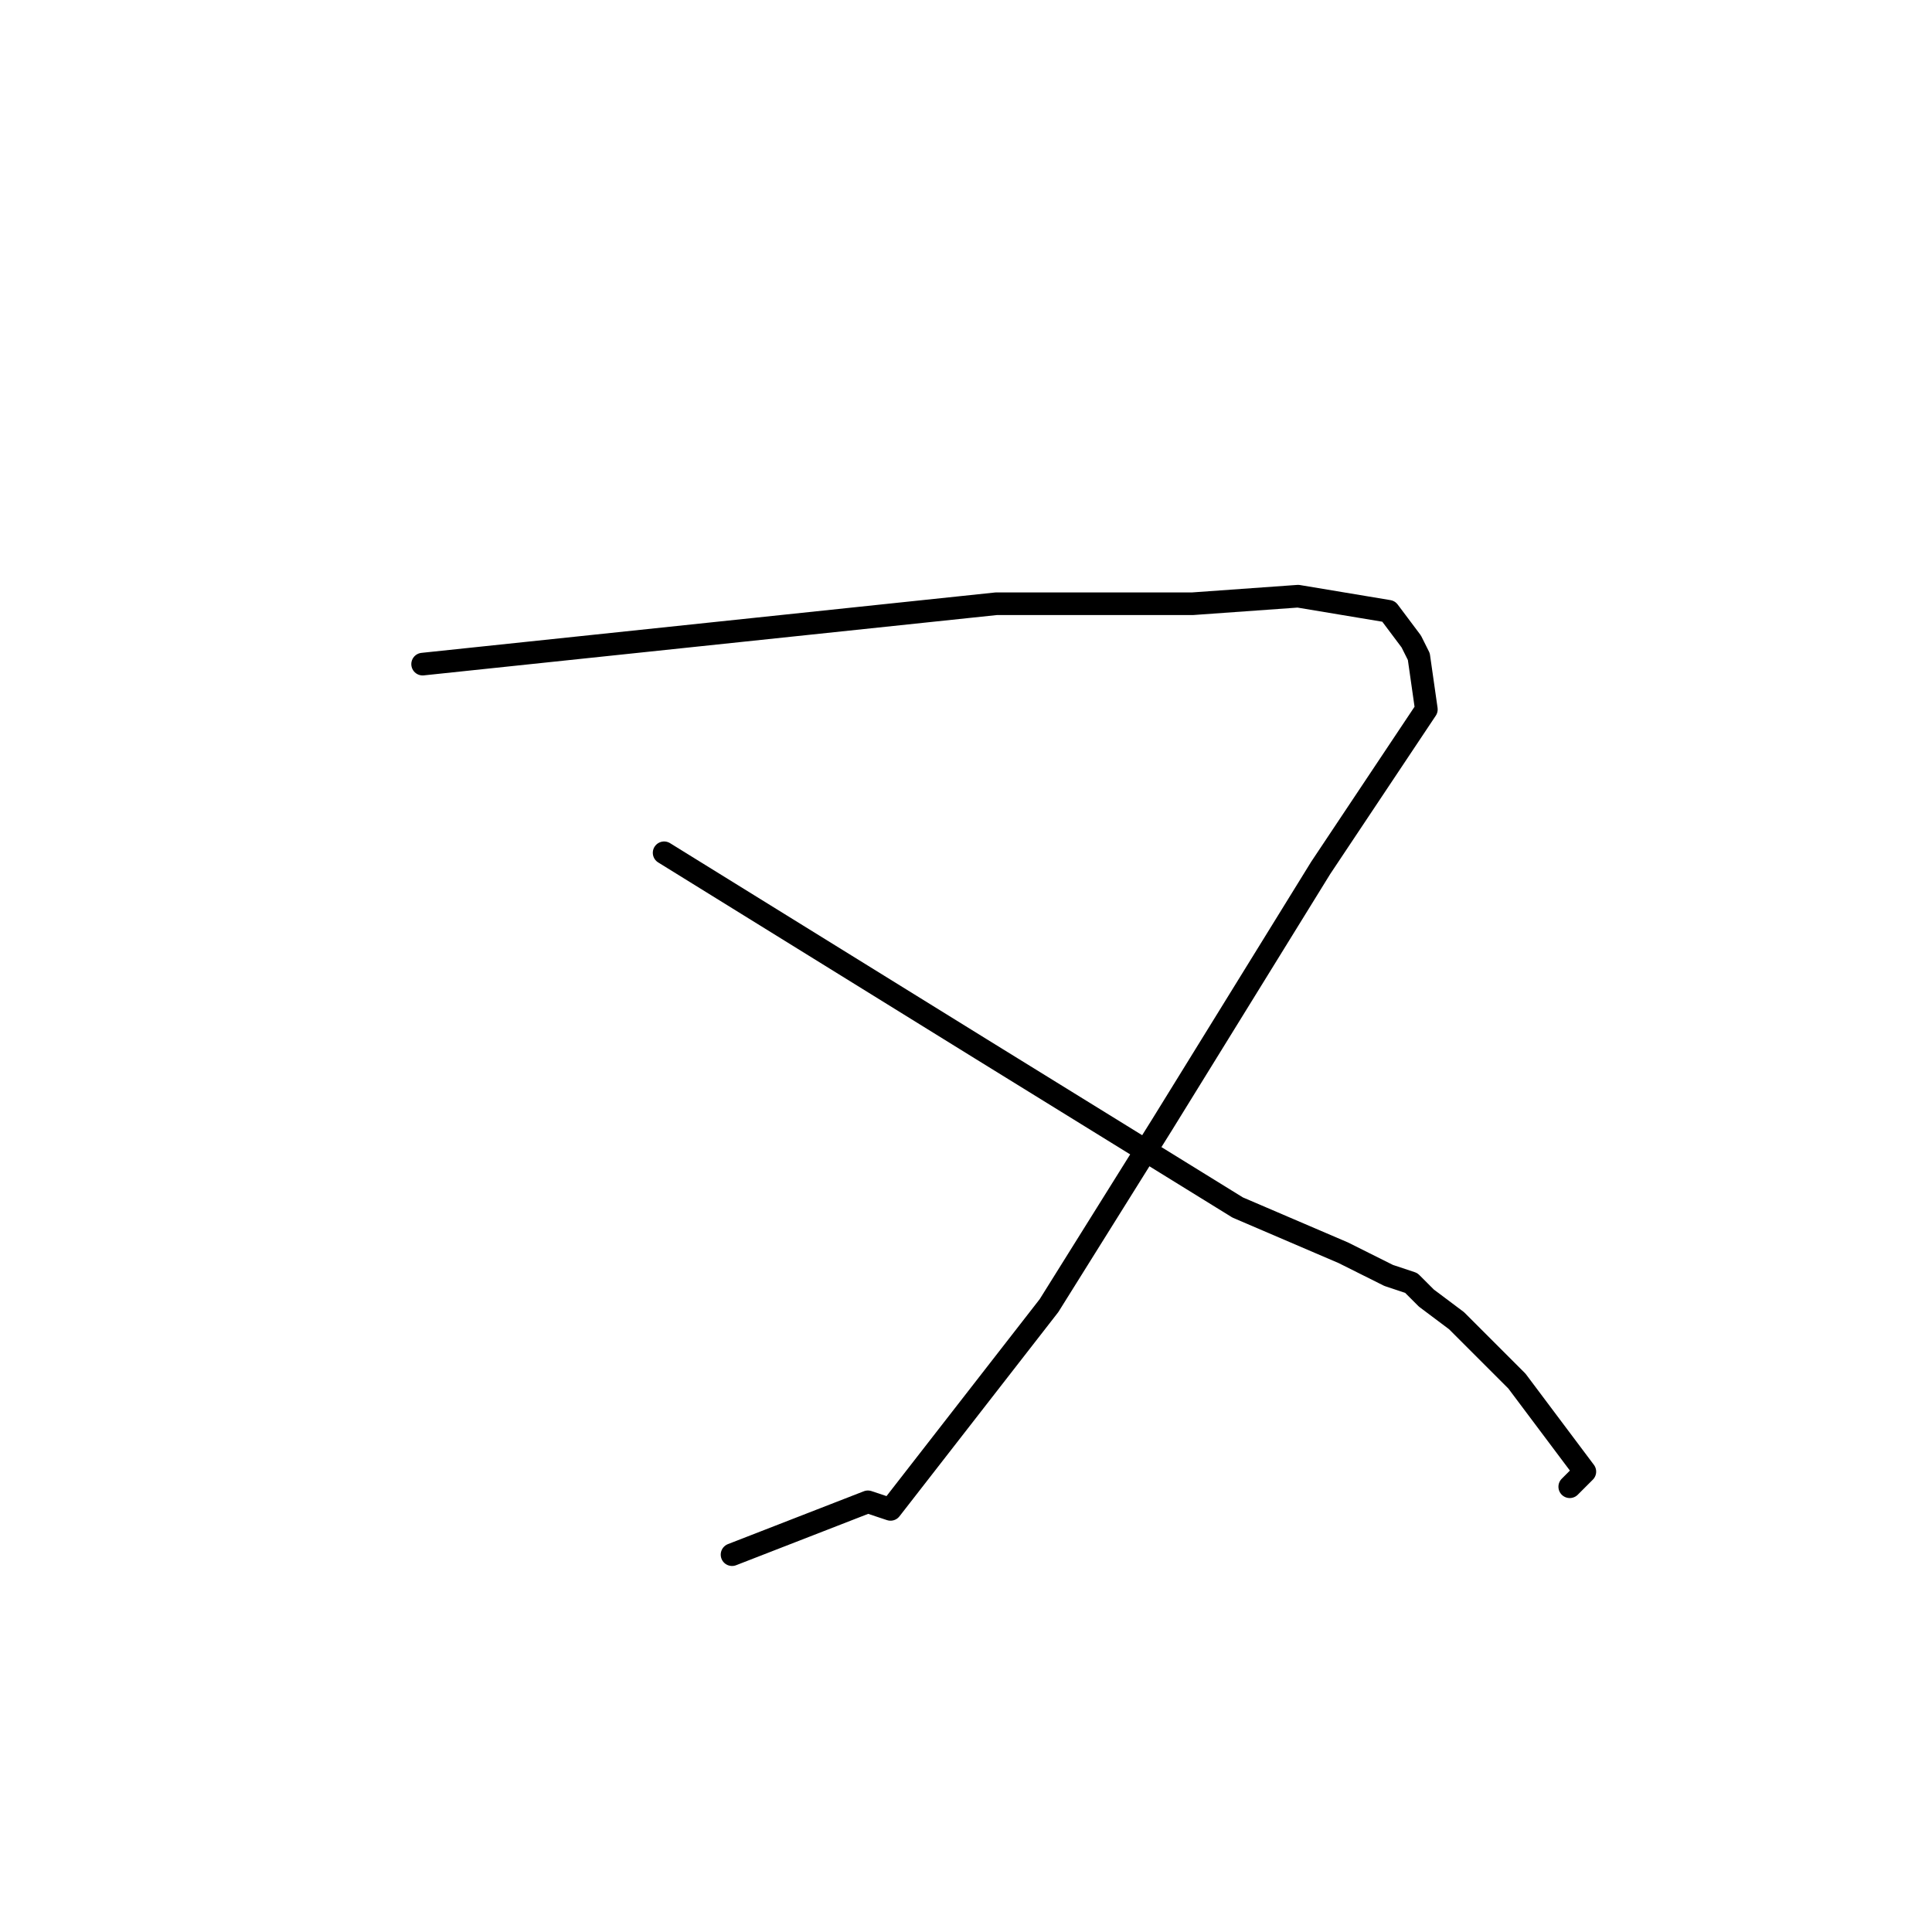 <?xml version="1.0" standalone="no"?>
    <svg width="256" height="256" xmlns="http://www.w3.org/2000/svg" version="1.1">
    <polyline stroke="black" stroke-width="3" stroke-linecap="round" fill="transparent" stroke-linejoin="round" points="56 88 94 84 132 80 158 80 172 79 184 81 187 85 188 87 189 94 175 115 154 149 139 173 118 200 115 199 97 206 97 206 " />
        <polyline stroke="black" stroke-width="3" stroke-linecap="round" fill="transparent" stroke-linejoin="round" points="88 113 109 126 130 139 164 160 178 166 184 169 187 170 189 172 193 175 201 183 210 195 208 197 208 197 " />
        </svg>